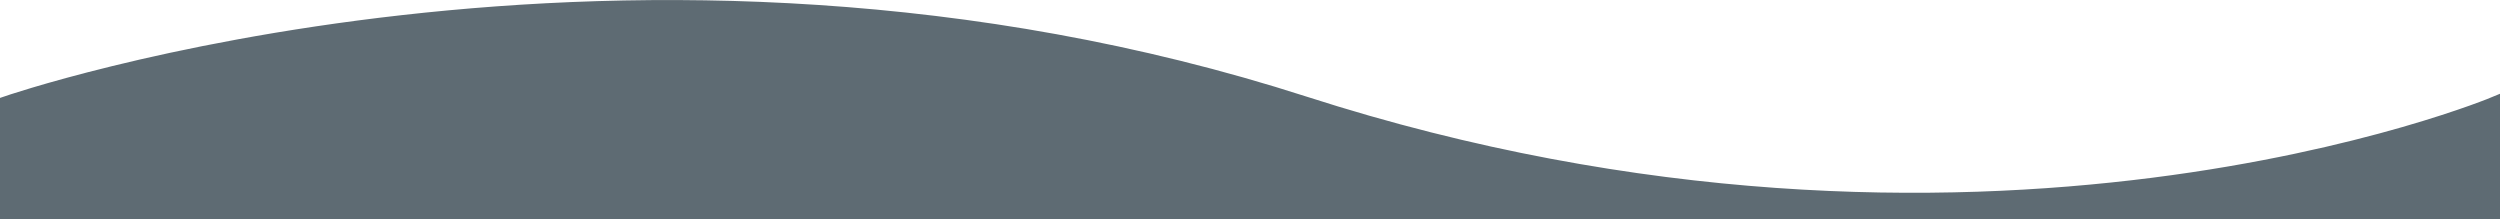 <svg xmlns="http://www.w3.org/2000/svg" width="1907.798" height="167.201" viewBox="0 0 1907.798 167.201">
  <defs>
    <style>
      .cls-1 {
        fill: #5e6b73;
        stroke: #5e6b73;
        stroke-width: 8px;
      }
    </style>
  </defs>
  <path 
     class="cls-1" 
     d="M0,1498.192s477.615-165.479,991.947,0,907.851,0,907.851,0v85.627H0Z" 
     transform="translate(4 -1420.617)"/>
</svg>
